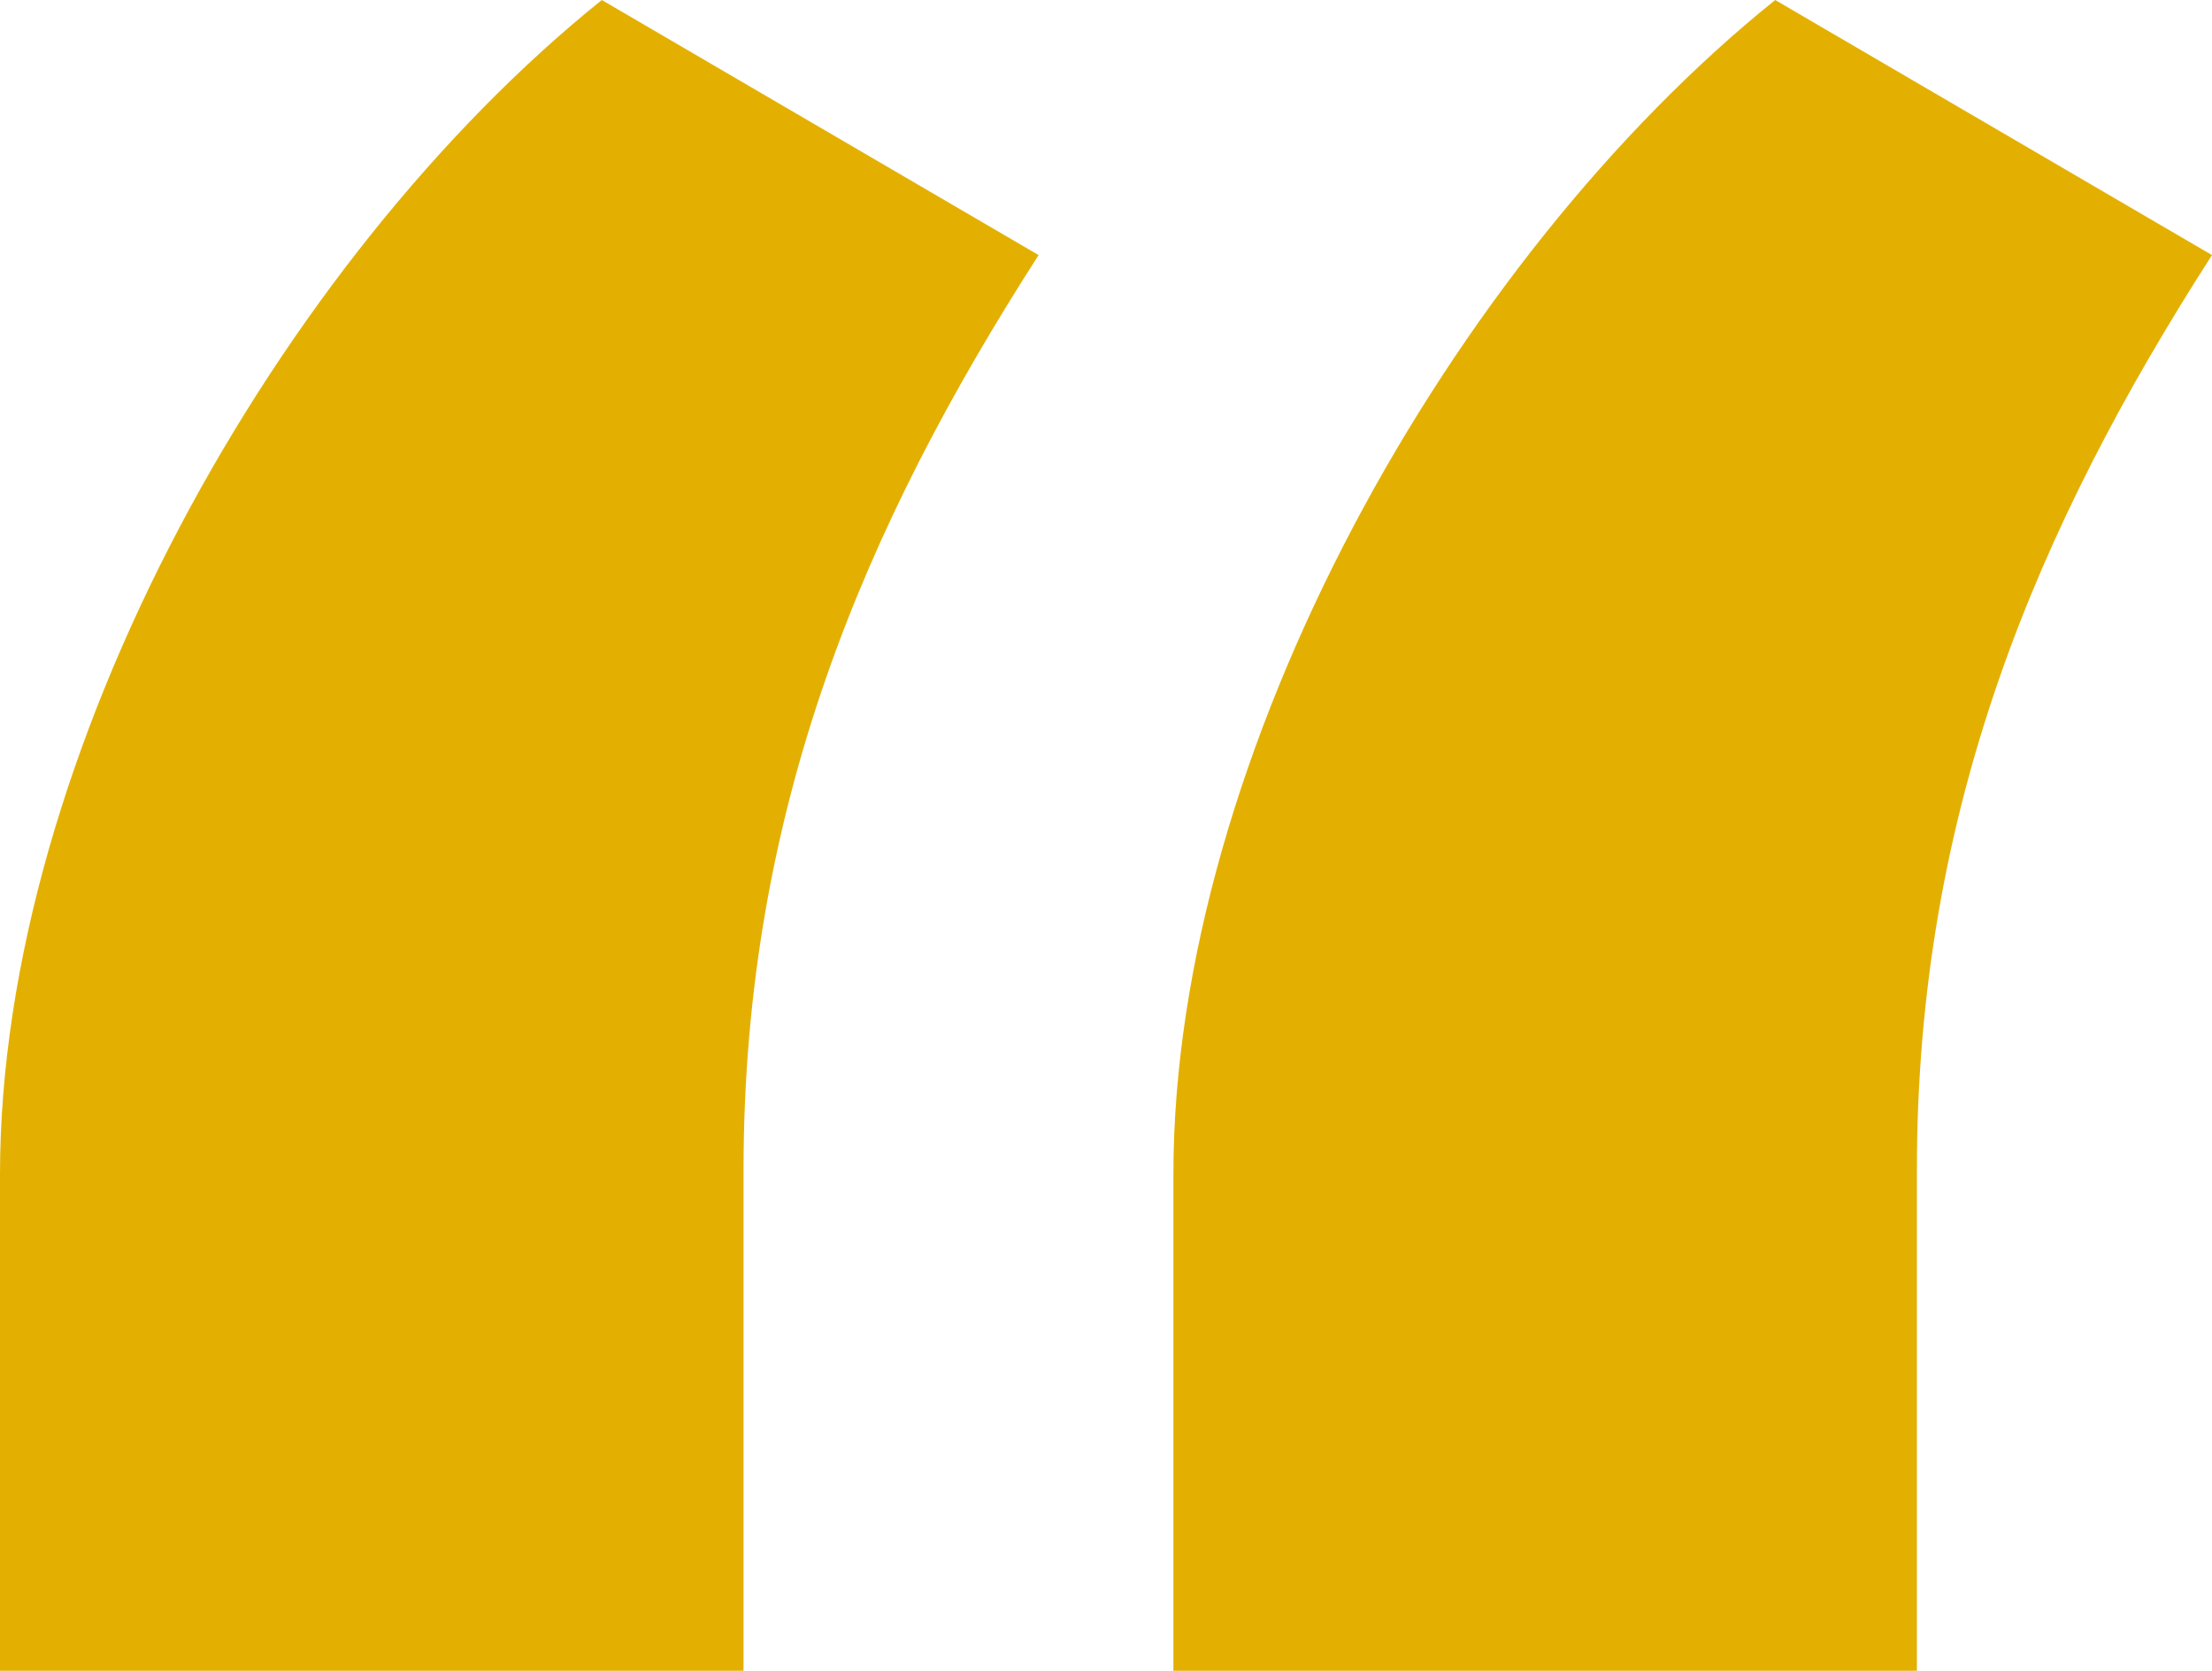 <svg width="49" height="37" viewBox="0 0 49 37" fill="none" xmlns="http://www.w3.org/2000/svg">
<path d="M0 37H16.471V25.905C16.471 17.915 19.147 11.655 23.007 5.649L13.331 0C6.176 5.751 0 16.693 0 26.007V37ZM25.993 37H42.463V25.905C42.463 17.915 45.14 11.655 49 5.649L39.324 0C32.169 5.751 25.993 16.693 25.993 26.007V37Z" fill="#E3B002"/>
</svg>
